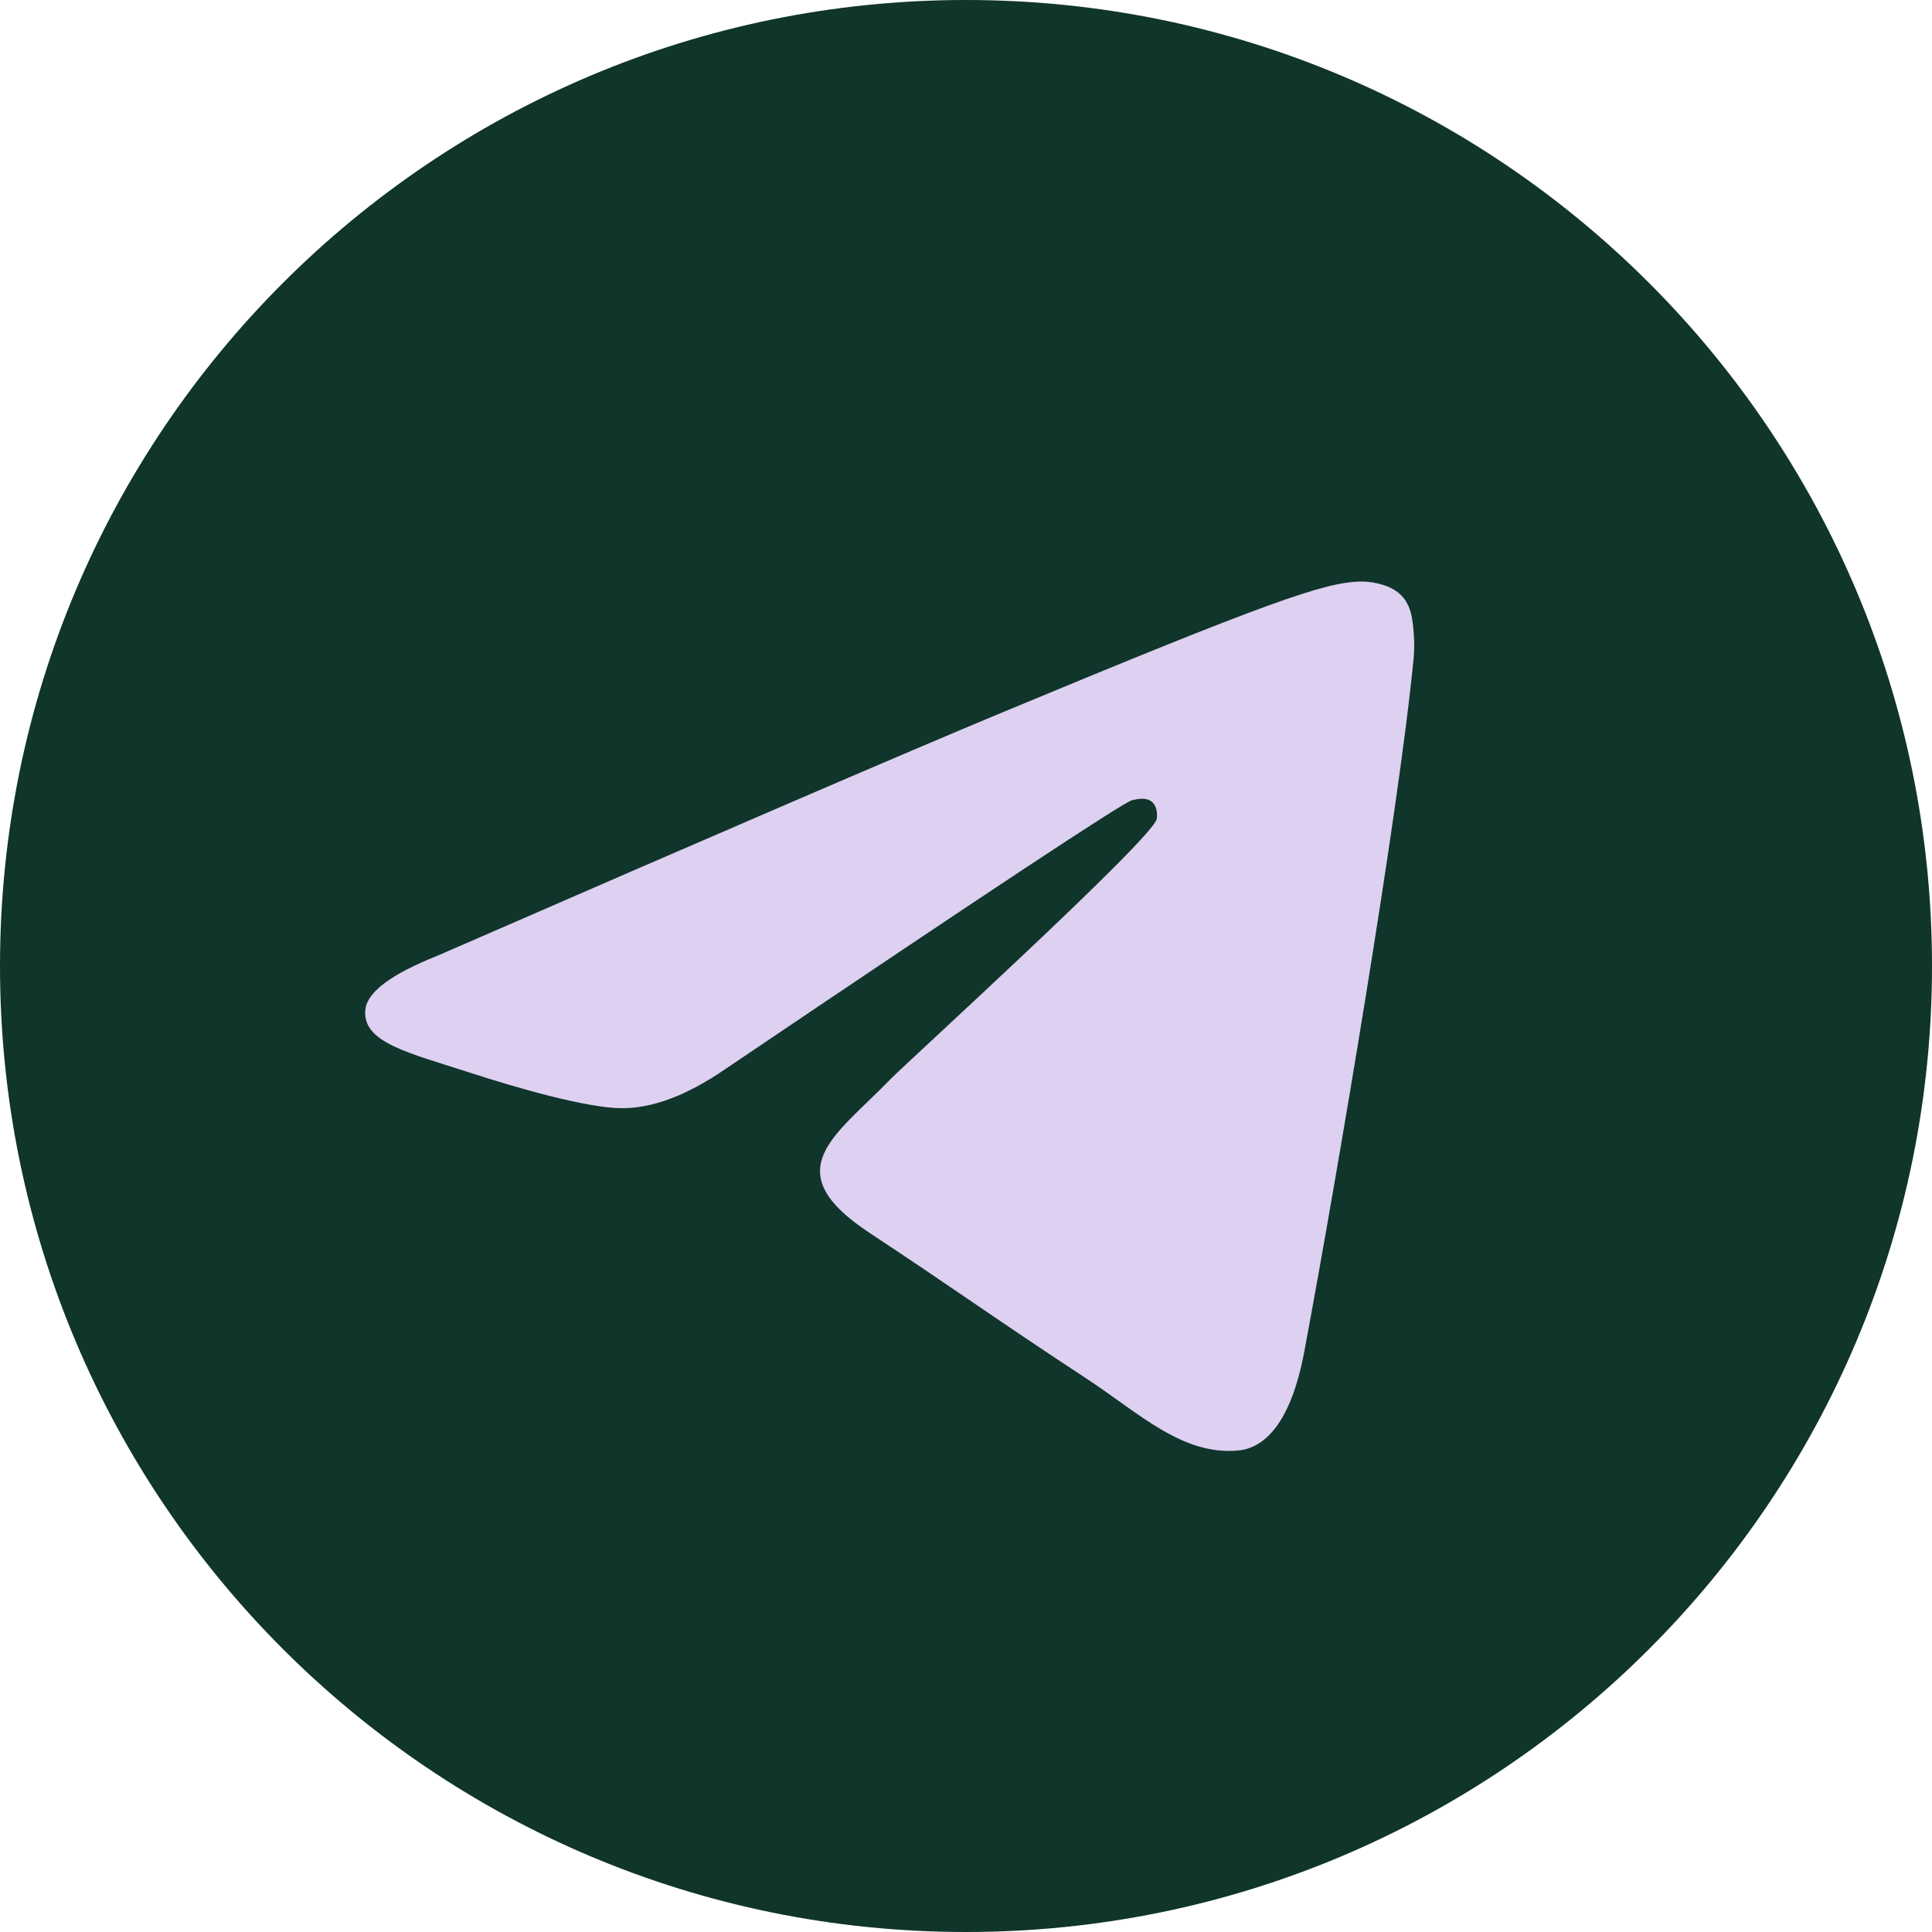 <svg width="70" height="70" viewBox="0 0 70 70" fill="none" xmlns="http://www.w3.org/2000/svg">
<g clip-path="url(#clip0_2327_780)">
<path d="M35 70C54.33 70 70 54.33 70 35C70 15.67 54.33 0 35 0C15.67 0 0 15.67 0 35C0 54.33 15.67 70 35 70Z" fill="url(#paint0_linear_2327_780)"/>
<path fill-rule="evenodd" clip-rule="evenodd" d="M15.843 34.631C26.046 30.184 32.849 27.255 36.254 25.838C45.974 21.796 47.994 21.093 49.31 21.07C49.6 21.065 50.247 21.137 50.666 21.477C51.02 21.764 51.118 22.152 51.164 22.424C51.211 22.698 51.269 23.317 51.223 23.802C50.697 29.337 48.417 42.767 47.258 48.966C46.767 51.589 45.801 52.468 44.865 52.554C42.834 52.742 41.29 51.211 39.322 49.92C36.241 47.902 34.501 46.644 31.511 44.674C28.055 42.396 30.295 41.145 32.264 39.1C32.779 38.564 41.735 30.418 41.908 29.68C41.93 29.587 41.951 29.242 41.745 29.061C41.541 28.879 41.238 28.942 41.021 28.991C40.712 29.061 35.791 32.313 26.258 38.749C24.861 39.708 23.595 40.175 22.461 40.151C21.212 40.124 18.808 39.444 17.021 38.863C14.83 38.151 13.088 37.774 13.24 36.564C13.318 35.934 14.186 35.29 15.843 34.631Z" fill="#ded0f1"/>
</g>
<defs>
<linearGradient id="paint0_linear_2327_780" x1="35" y1="0.525" x2="35" y2="70" gradientUnits="userSpaceOnUse">
<stop stop-color="#10352B"/>
<stop offset="1" stop-color="#10352B"/>
</linearGradient>
<clipPath id="clip0_2327_780">
<rect width="70" height="70" fill="red"/>
</clipPath>
</defs>
</svg>
